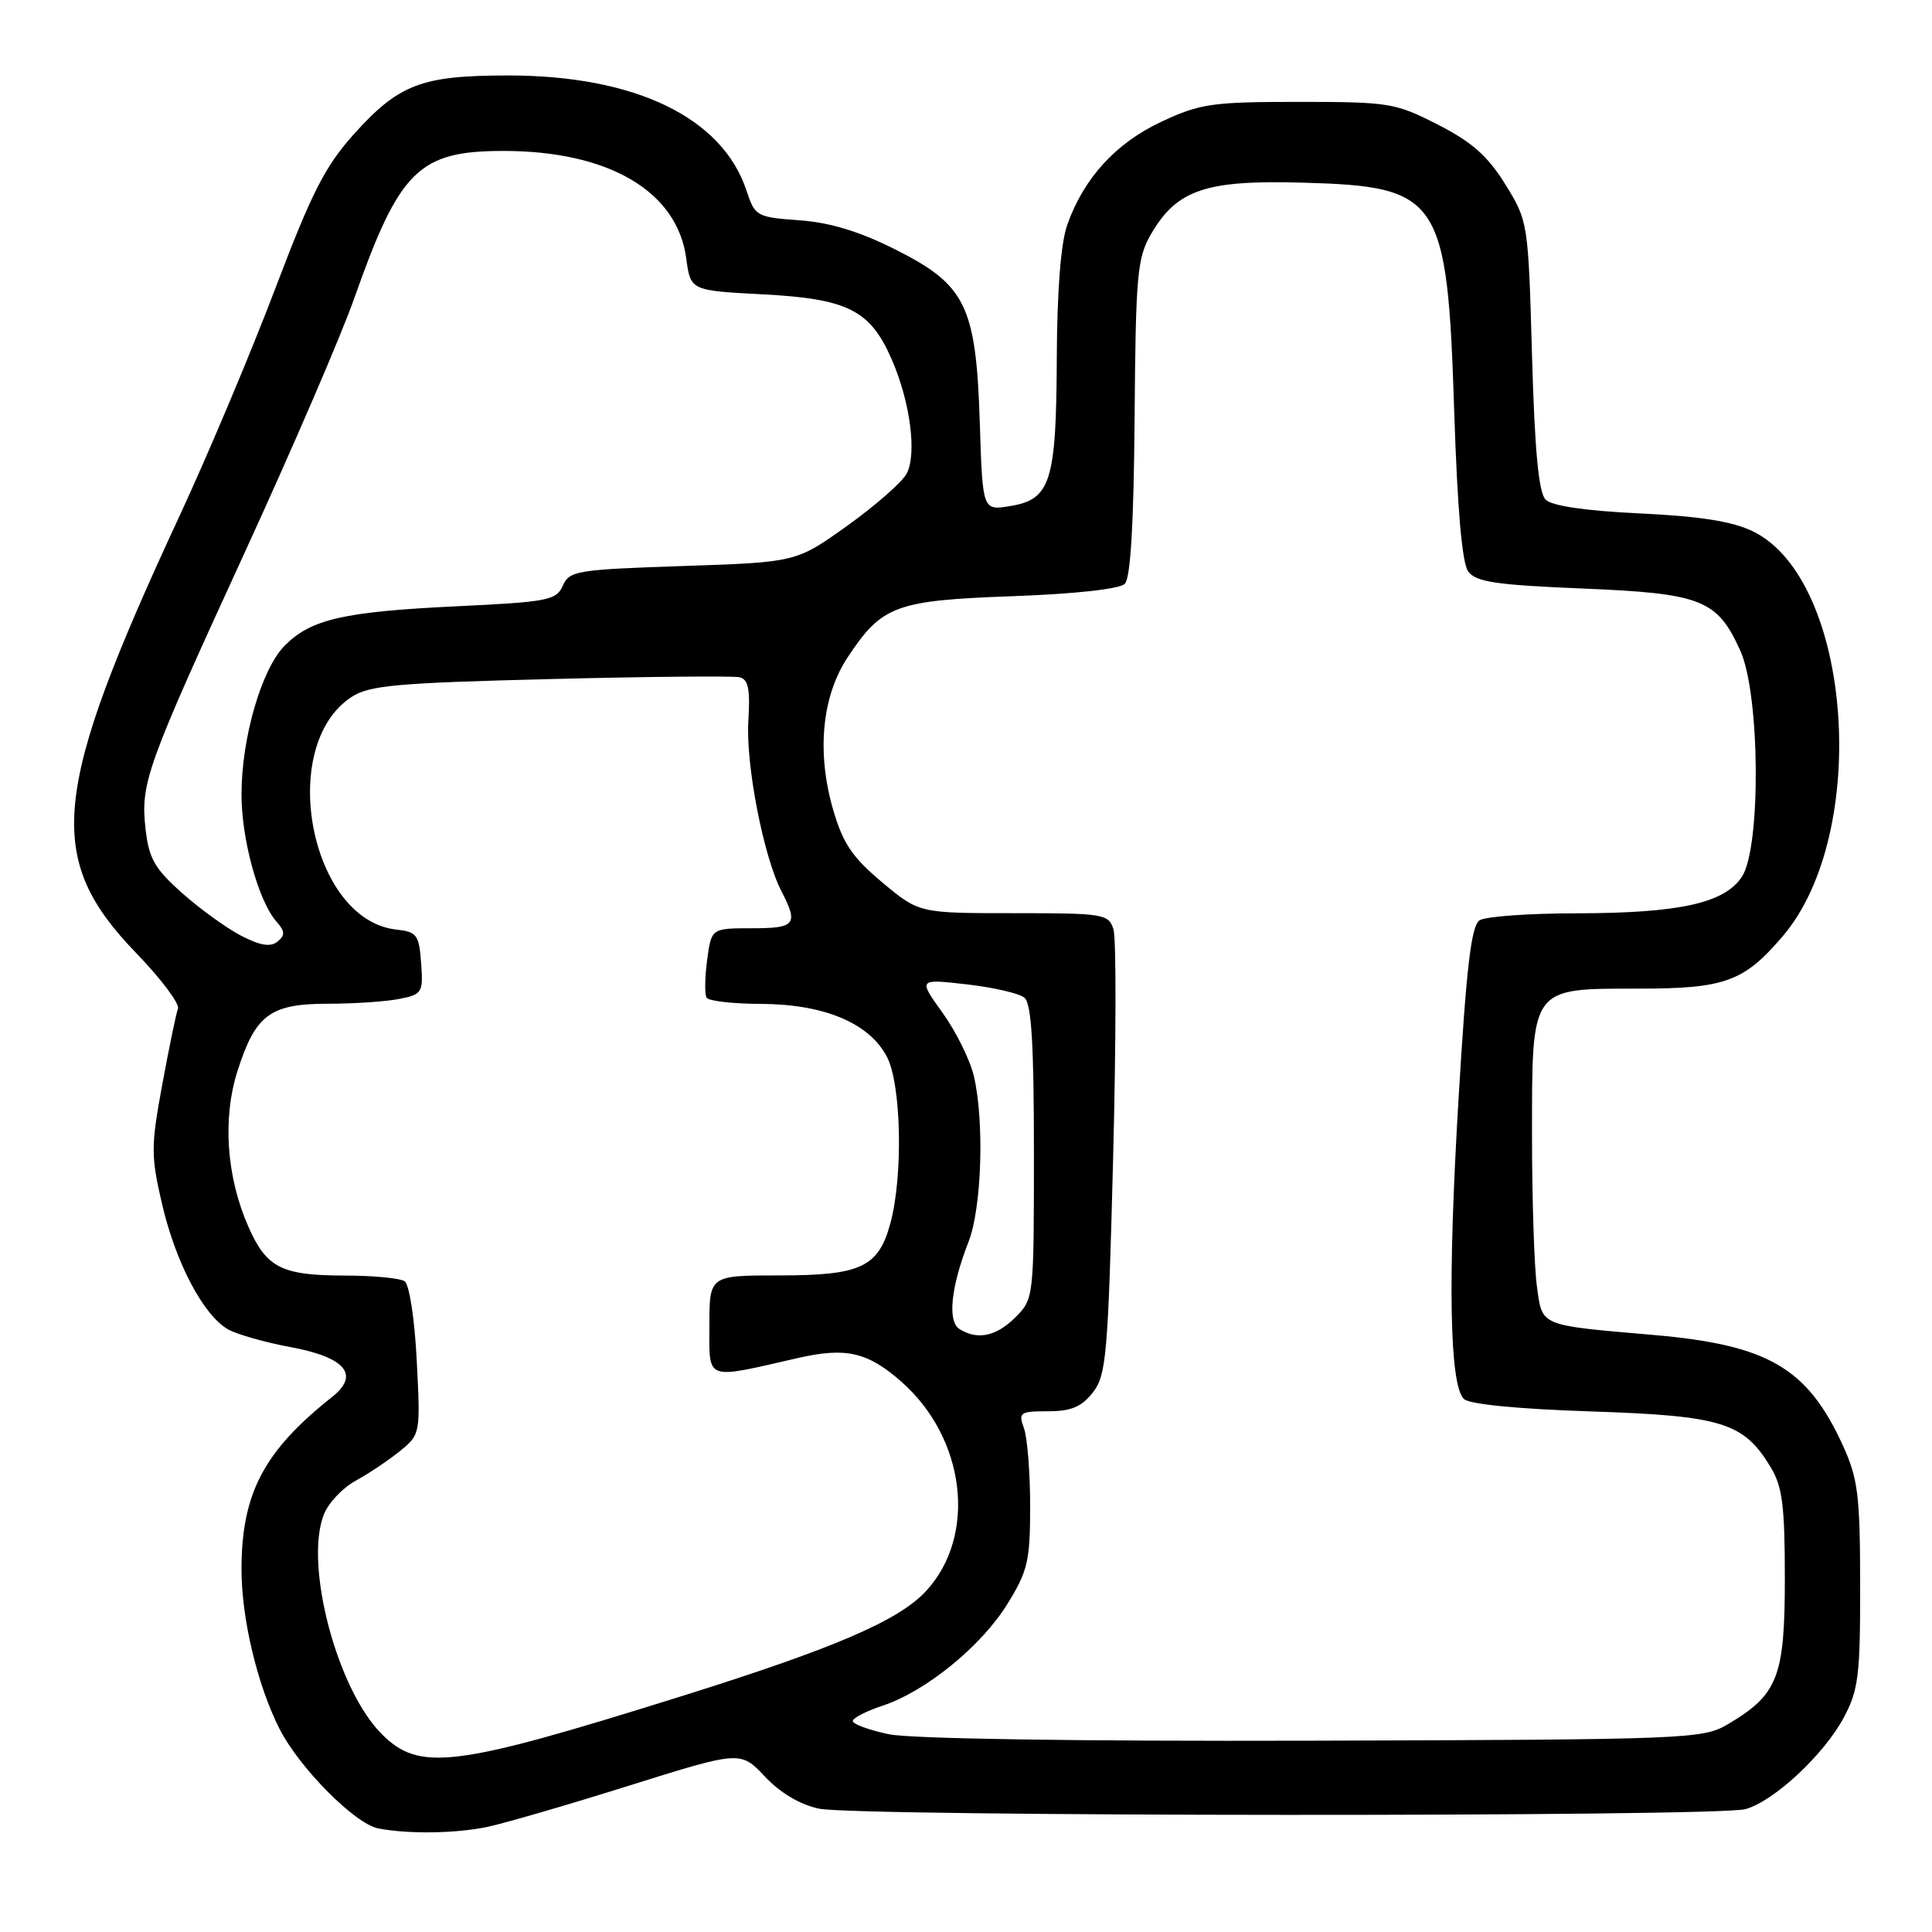 <?xml version="1.0" encoding="UTF-8" standalone="no"?>
<!DOCTYPE svg PUBLIC "-//W3C//DTD SVG 1.1//EN" "http://www.w3.org/Graphics/SVG/1.1/DTD/svg11.dtd" >
<svg xmlns="http://www.w3.org/2000/svg" xmlns:xlink="http://www.w3.org/1999/xlink" version="1.1" viewBox="0 0 256 256">
 <g >
 <path fill="currentColor"
d=" M 64.50 242.09 C 66.70 241.64 75.16 239.18 83.31 236.62 C 98.11 231.98 98.11 231.98 101.35 235.40 C 103.38 237.57 106.04 239.14 108.54 239.66 C 113.53 240.72 227.52 240.77 231.28 239.72 C 235.07 238.67 241.68 232.50 244.32 227.57 C 246.25 223.96 246.50 221.98 246.48 210.00 C 246.47 198.09 246.19 195.91 244.18 191.51 C 239.48 181.24 234.29 178.21 219.10 176.89 C 203.81 175.56 204.38 175.80 203.64 170.38 C 203.29 167.82 203.00 158.81 203.00 150.36 C 203.00 130.67 202.76 131.00 217.05 131.00 C 228.55 131.00 231.05 130.10 236.20 124.08 C 247.88 110.43 245.43 76.83 232.28 70.41 C 229.58 69.09 225.30 68.41 217.30 68.03 C 210.09 67.69 205.63 67.04 204.80 66.20 C 203.88 65.28 203.36 59.76 203.00 47.12 C 202.50 29.46 202.48 29.31 199.47 24.44 C 197.14 20.68 195.05 18.82 190.53 16.52 C 184.90 13.63 184.07 13.50 172.07 13.50 C 160.59 13.50 159.02 13.73 153.89 16.13 C 147.85 18.96 143.63 23.58 141.43 29.75 C 140.56 32.17 140.07 38.48 140.03 47.50 C 139.96 63.85 139.22 66.19 133.83 67.06 C 130.20 67.65 130.20 67.65 129.83 56.08 C 129.34 40.52 127.99 37.75 118.64 33.06 C 113.89 30.67 109.98 29.48 105.93 29.19 C 100.26 28.78 100.04 28.66 98.92 25.27 C 95.73 15.58 84.18 10.00 67.36 10.00 C 55.85 10.00 52.86 11.14 46.87 17.80 C 43.08 22.02 41.29 25.54 36.49 38.20 C 33.30 46.61 27.59 60.18 23.80 68.34 C 6.72 105.12 5.88 113.70 18.08 126.32 C 21.35 129.71 23.83 133.01 23.58 133.65 C 23.34 134.29 22.40 138.82 21.50 143.71 C 19.99 151.90 19.99 153.15 21.47 159.53 C 23.29 167.37 27.00 174.38 30.28 176.18 C 31.50 176.84 35.16 177.88 38.41 178.48 C 45.78 179.84 47.73 182.15 44.00 185.11 C 34.95 192.28 32.00 197.90 32.00 207.97 C 32.00 214.51 34.12 223.35 37.06 229.13 C 39.70 234.29 47.06 241.70 50.14 242.28 C 54.12 243.04 60.30 242.95 64.50 242.09 Z  M 50.56 229.75 C 44.66 223.83 40.31 207.36 42.90 200.71 C 43.49 199.17 45.39 197.15 47.12 196.21 C 48.84 195.27 51.48 193.50 52.99 192.28 C 55.70 190.07 55.72 189.98 55.22 180.28 C 54.94 174.76 54.24 170.18 53.61 169.77 C 53.00 169.36 49.43 169.02 45.68 169.02 C 37.31 169.00 35.33 168.00 32.93 162.59 C 30.00 155.96 29.46 148.19 31.48 141.88 C 33.86 134.44 35.80 133.00 43.49 133.00 C 46.93 133.00 51.18 132.71 52.93 132.36 C 55.94 131.76 56.09 131.52 55.80 127.61 C 55.53 123.86 55.23 123.47 52.50 123.17 C 41.09 121.91 36.66 98.86 46.57 92.36 C 48.94 90.81 52.54 90.49 72.91 89.98 C 85.88 89.65 97.17 89.55 98.00 89.74 C 99.16 90.02 99.42 91.33 99.16 95.51 C 98.80 101.30 101.16 113.47 103.54 118.08 C 105.82 122.49 105.42 123.00 99.63 123.00 C 94.26 123.00 94.26 123.00 93.70 127.20 C 93.39 129.52 93.36 131.77 93.63 132.20 C 93.90 132.64 97.13 133.01 100.81 133.02 C 109.22 133.05 115.21 135.57 117.53 140.05 C 119.43 143.73 119.68 155.76 117.99 162.05 C 116.41 167.91 114.09 169.00 103.28 169.00 C 94.00 169.00 94.00 169.00 94.00 175.61 C 94.00 183.06 93.28 182.79 105.70 179.95 C 112.07 178.49 114.95 179.14 119.41 183.06 C 127.98 190.58 129.50 203.51 122.68 210.85 C 119.04 214.77 110.45 218.45 90.00 224.85 C 60.09 234.22 55.57 234.78 50.56 229.75 Z  M 117.75 229.79 C 115.14 229.24 113.00 228.45 113.00 228.05 C 113.00 227.65 114.76 226.74 116.90 226.03 C 122.65 224.14 130.02 218.14 133.47 212.56 C 136.19 208.17 136.50 206.84 136.50 199.58 C 136.50 195.14 136.13 190.49 135.68 189.25 C 134.92 187.16 135.14 187.00 138.86 187.00 C 141.92 187.00 143.31 186.42 144.80 184.52 C 146.59 182.25 146.82 179.64 147.49 153.66 C 147.89 138.05 147.92 124.31 147.54 123.14 C 146.90 121.10 146.25 121.00 134.32 121.00 C 121.78 121.00 121.78 121.00 116.89 116.91 C 112.94 113.60 111.69 111.76 110.39 107.27 C 108.19 99.70 108.90 92.25 112.33 87.08 C 116.86 80.23 118.66 79.56 134.15 79.00 C 142.45 78.70 148.35 78.05 149.04 77.36 C 149.81 76.59 150.23 69.41 150.34 55.36 C 150.49 36.37 150.68 34.19 152.53 31.00 C 155.94 25.14 159.76 23.84 172.54 24.20 C 190.85 24.70 191.77 26.09 192.69 54.49 C 193.11 67.46 193.73 74.62 194.55 75.73 C 195.56 77.11 198.24 77.51 209.64 77.98 C 225.49 78.63 227.54 79.44 230.61 86.24 C 233.22 92.04 233.36 112.27 230.82 116.16 C 228.51 119.68 222.55 121.00 208.81 121.02 C 202.59 121.02 196.85 121.44 196.06 121.94 C 194.95 122.65 194.31 128.02 193.26 145.68 C 191.82 169.69 192.07 183.46 193.96 185.36 C 194.66 186.07 201.08 186.70 210.80 187.02 C 228.18 187.60 231.04 188.48 234.61 194.39 C 236.18 196.97 236.50 199.50 236.50 209.17 C 236.50 222.23 235.58 224.56 228.90 228.50 C 225.63 230.42 223.56 230.51 174.00 230.65 C 142.63 230.74 120.64 230.40 117.75 229.79 Z  M 127.13 176.10 C 125.52 175.08 126.00 170.53 128.35 164.50 C 130.08 160.06 130.45 148.65 129.05 142.62 C 128.56 140.49 126.69 136.71 124.91 134.22 C 121.66 129.70 121.66 129.70 128.07 130.43 C 131.60 130.83 135.05 131.62 135.74 132.20 C 136.67 132.97 137.00 138.27 137.00 152.67 C 137.00 171.96 136.98 172.11 134.55 174.55 C 132.01 177.08 129.51 177.61 127.13 176.10 Z  M 31.99 124.01 C 30.06 123.01 26.53 120.47 24.15 118.35 C 20.50 115.11 19.73 113.77 19.29 109.87 C 18.60 103.76 19.34 101.71 32.52 73.00 C 38.71 59.52 45.19 44.49 46.92 39.58 C 52.94 22.51 55.48 20.00 66.72 20.00 C 80.66 20.00 89.74 25.34 90.93 34.23 C 91.50 38.50 91.50 38.50 101.04 39.00 C 112.29 39.59 115.26 41.06 118.10 47.49 C 120.60 53.15 121.53 60.14 120.13 62.77 C 119.52 63.90 115.98 67.01 112.26 69.67 C 105.50 74.50 105.50 74.50 90.50 75.00 C 76.46 75.47 75.44 75.63 74.58 77.60 C 73.73 79.54 72.60 79.76 60.58 80.33 C 45.57 81.05 41.24 82.03 37.75 85.52 C 34.67 88.60 32.00 97.77 32.00 105.28 C 32.00 111.25 34.25 119.41 36.63 122.11 C 37.77 123.40 37.80 123.92 36.78 124.76 C 35.86 125.52 34.50 125.30 31.99 124.01 Z "/>
</g>
</svg>